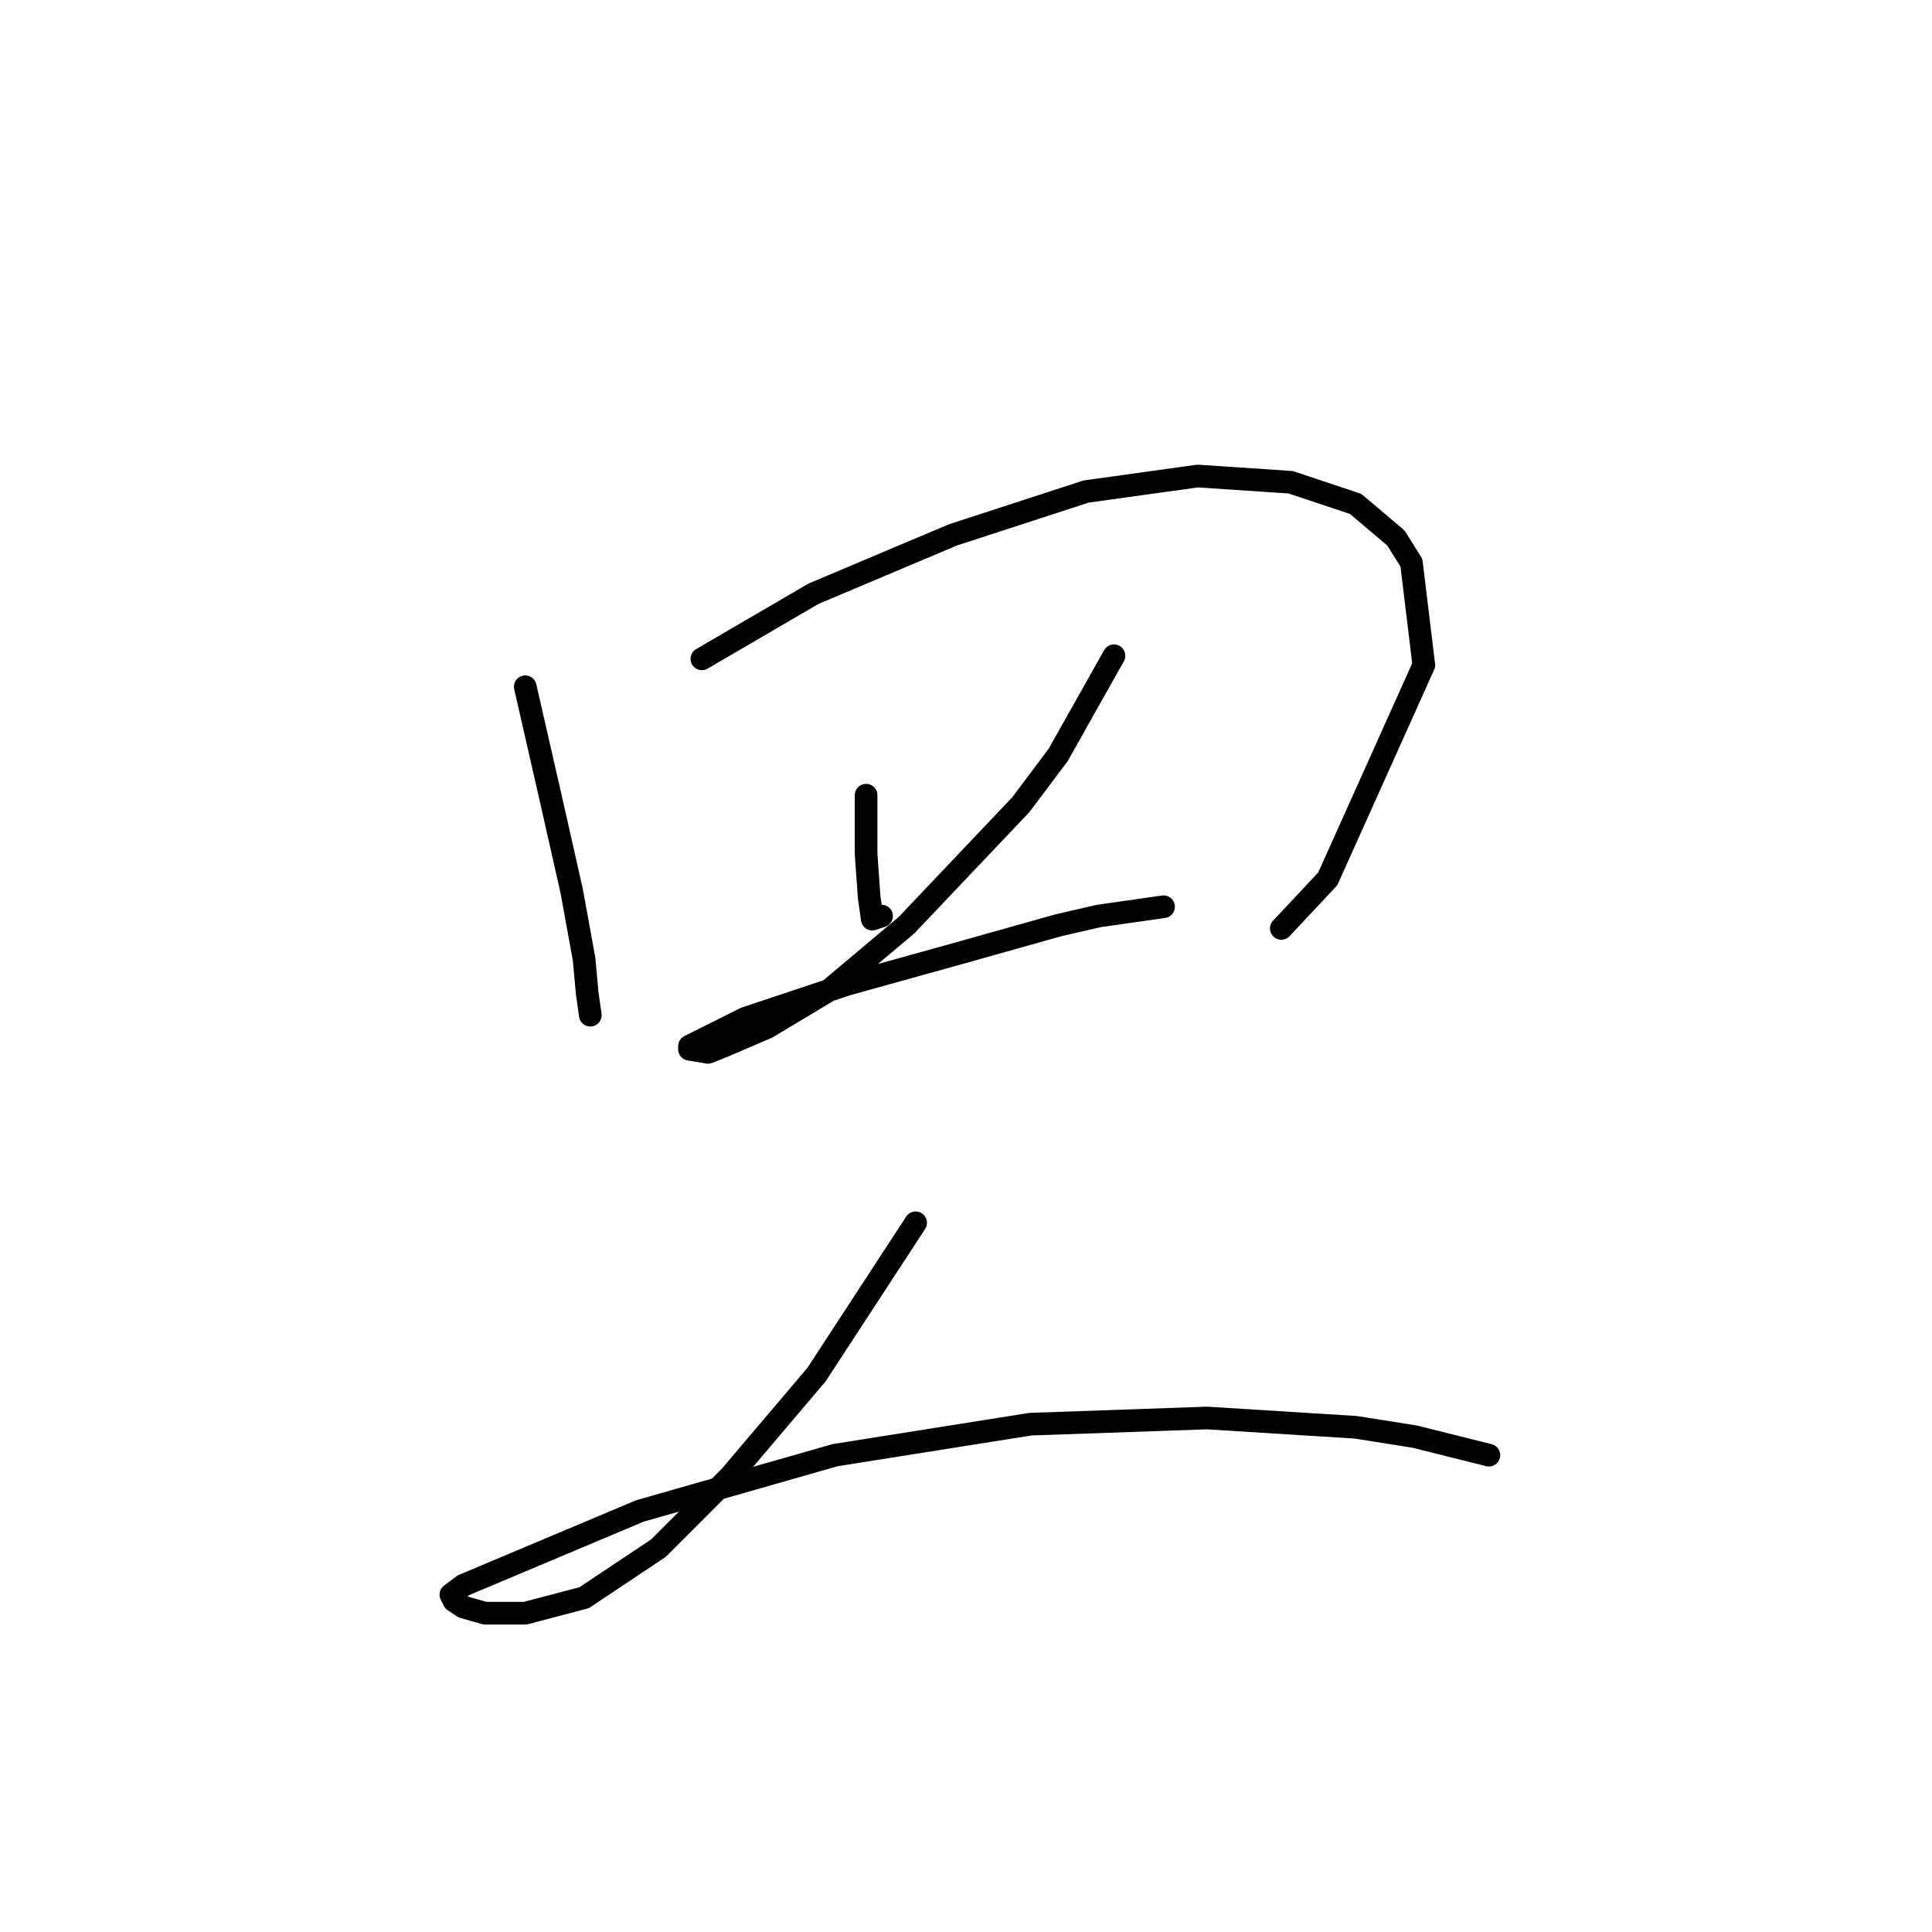 <?xml version="1.0" standalone="no"?>
    <svg width="256" height="256" xmlns="http://www.w3.org/2000/svg" version="1.1">
    <polyline stroke="black" stroke-width="3" stroke-linecap="round" fill="transparent" stroke-linejoin="round" points="69.598 90.997 72.883 105.367 75.757 118.094 77.399 127.127 77.81 131.643 78.22 134.517 78.22 134.517 " />
        <polyline stroke="black" stroke-width="3" stroke-linecap="round" fill="transparent" stroke-linejoin="round" points="93.001 87.302 107.781 78.68 126.257 70.879 143.912 65.131 158.692 63.078 171.009 63.899 179.631 66.773 184.969 71.289 187.022 74.574 188.664 88.123 175.936 116.452 169.778 123.021 169.778 123.021 " />
        <polyline stroke="black" stroke-width="3" stroke-linecap="round" fill="transparent" stroke-linejoin="round" points="114.761 105.367 114.761 113.168 115.172 118.916 115.582 121.79 116.814 121.379 116.814 121.379 " />
        <polyline stroke="black" stroke-width="3" stroke-linecap="round" fill="transparent" stroke-linejoin="round" points="147.607 86.891 140.216 100.029 135.29 106.598 120.098 122.611 109.834 131.233 101.623 136.159 95.875 138.623 93.822 139.444 91.358 139.033 91.358 138.623 98.749 134.928 112.298 130.411 127.078 126.306 140.216 122.611 145.554 121.379 154.176 120.147 154.176 120.147 " />
        <polyline stroke="black" stroke-width="3" stroke-linecap="round" fill="transparent" stroke-linejoin="round" points="121.33 162.025 108.192 182.143 96.696 195.692 87.253 205.135 77.399 211.705 69.598 213.757 64.261 213.757 61.387 212.936 60.155 212.115 59.745 211.294 61.387 210.062 84.789 200.209 110.655 192.818 136.521 188.713 159.924 187.891 179.631 189.123 187.432 190.355 197.286 192.818 197.286 192.818 " />
        </svg>